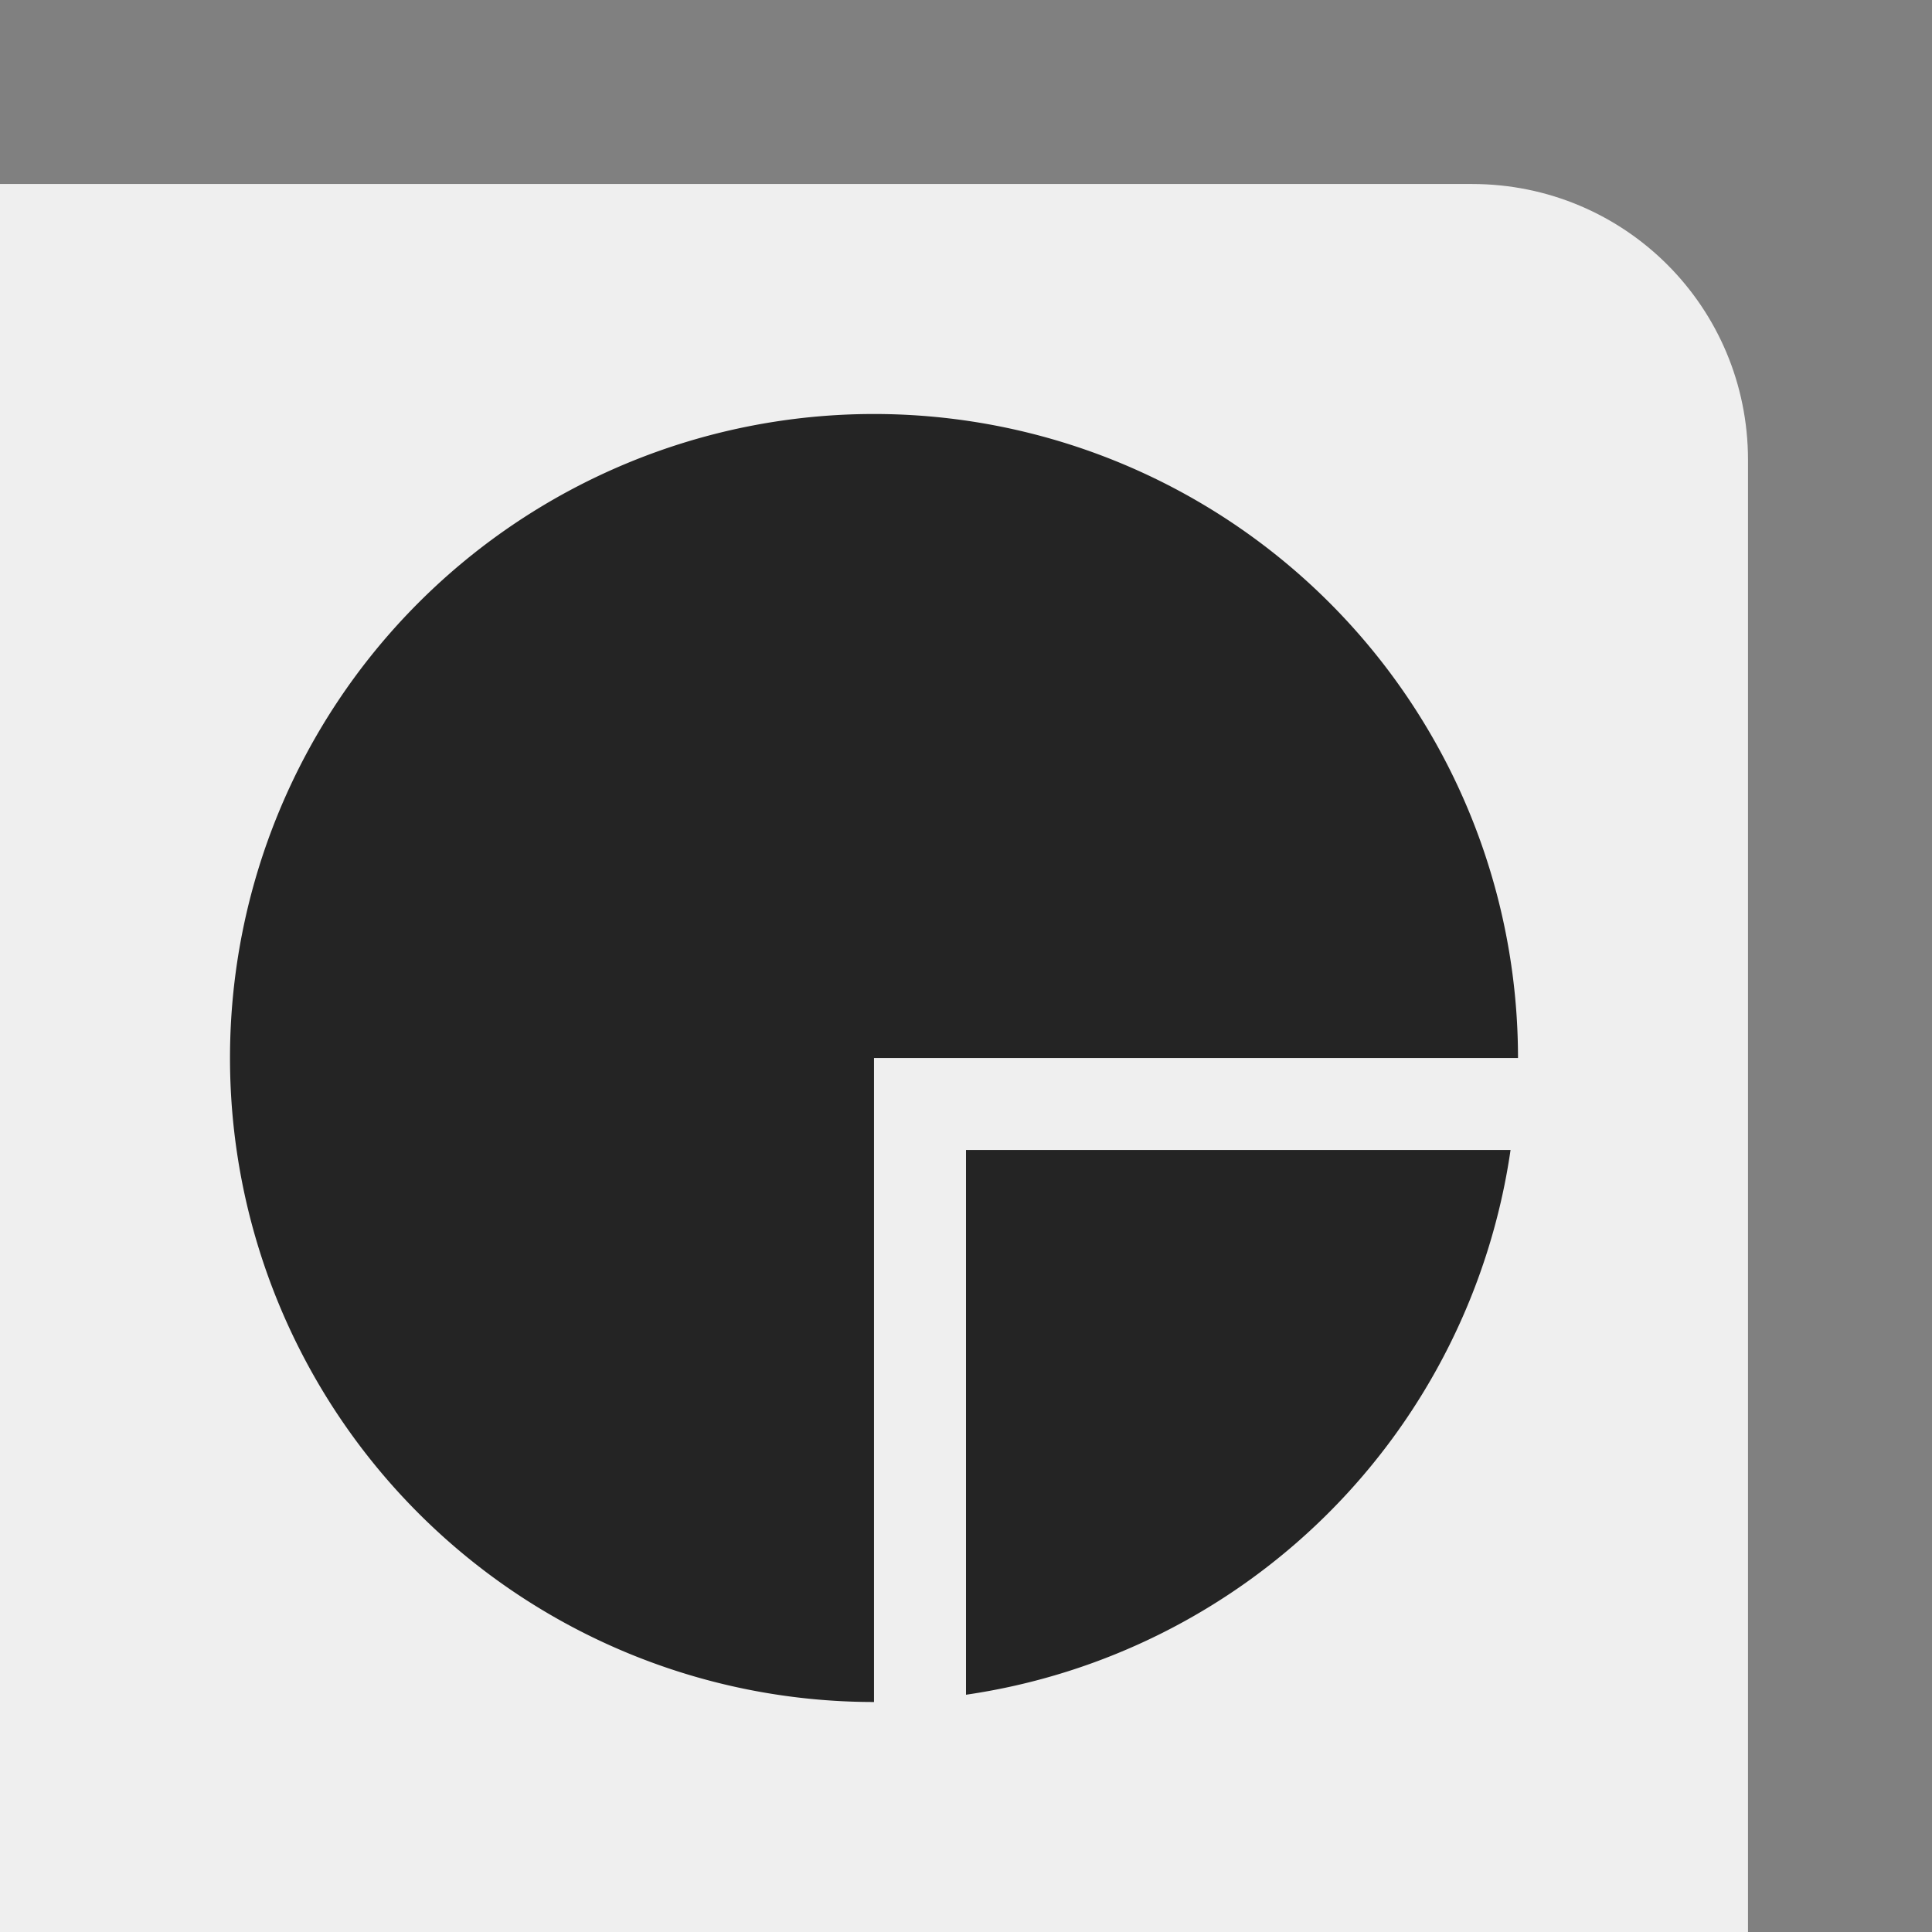 <svg height="42" viewBox="0 0 42 42" width="42" xmlns="http://www.w3.org/2000/svg"><rect x="0" y="0" width="42" height="42" fill="#808080" stroke="none"/><path d="m0 4v6 26 6h32 6v-6-26c0-3.324-2.676-6-6-6h-25z" fill="#efefef"/><path d="m19 9a14 14 0 0 0 -14 14 14 14 0 0 0 14 14v-14h14a14 14 0 0 0 -14-14zm2 16v11.842a14 14 0 0 0 11.838-11.842z" fill="#242424"/></svg>